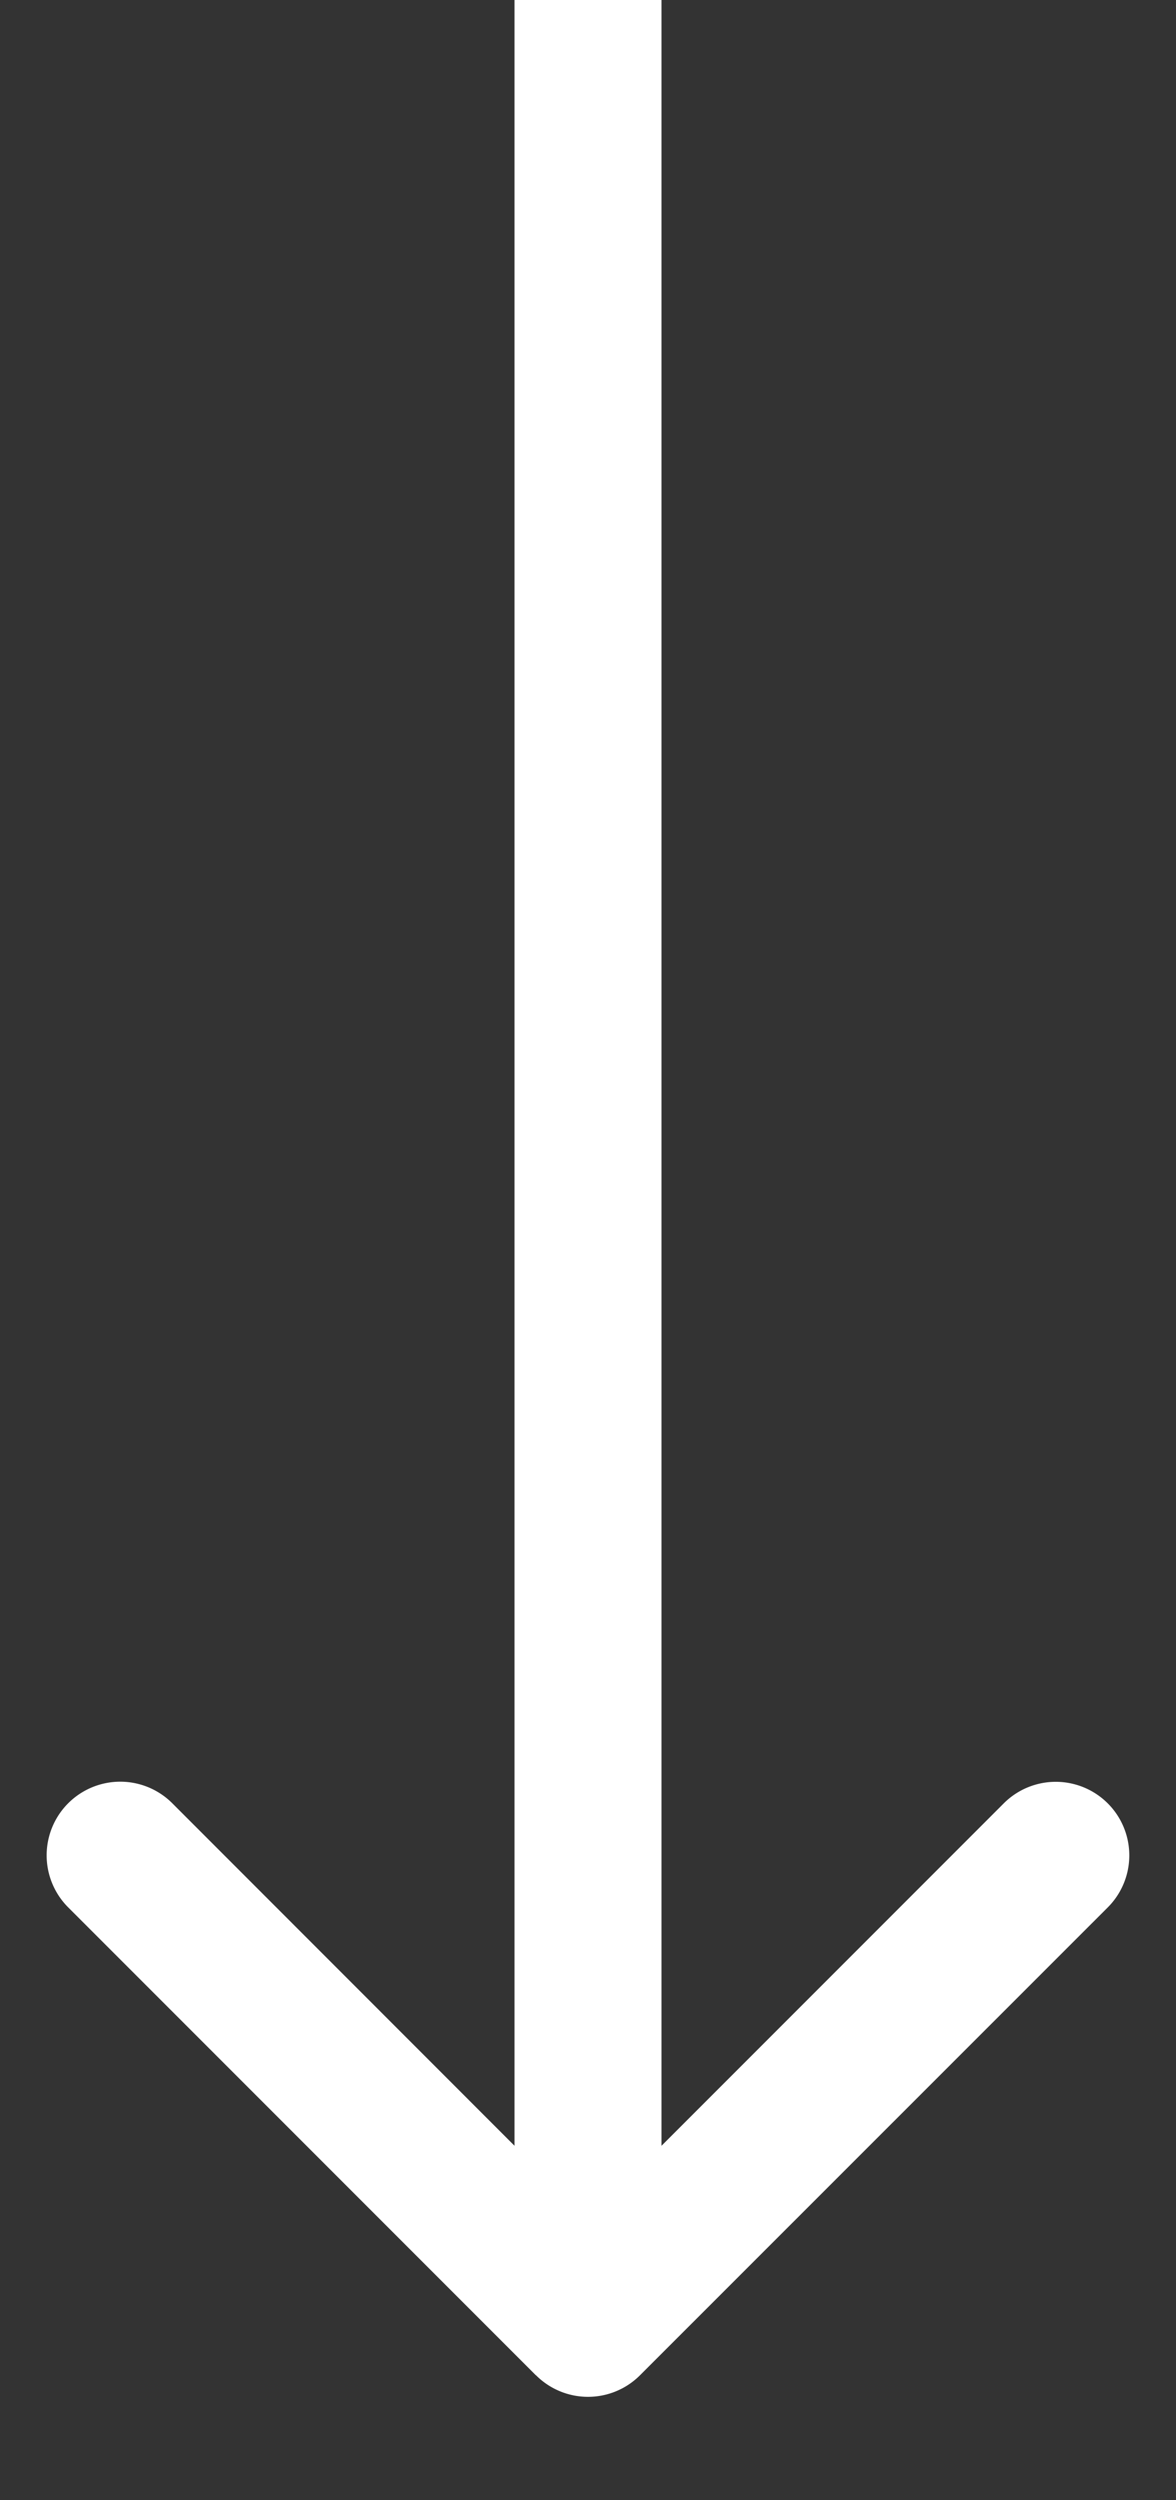 <svg width="8" height="17" fill="none" xmlns="http://www.w3.org/2000/svg"><rect width="100%" height="100%" fill="#333333" stroke="none"/><path d="M3.646 16.15a.5.5 0 00.708 0l3.182-3.181a.5.5 0 10-.708-.707L4 15.09l-2.828-2.829a.5.5 0 00-.708.708l3.182 3.182zM3.5 0v15.797h1V0h-1z" fill="#fff"/></svg>